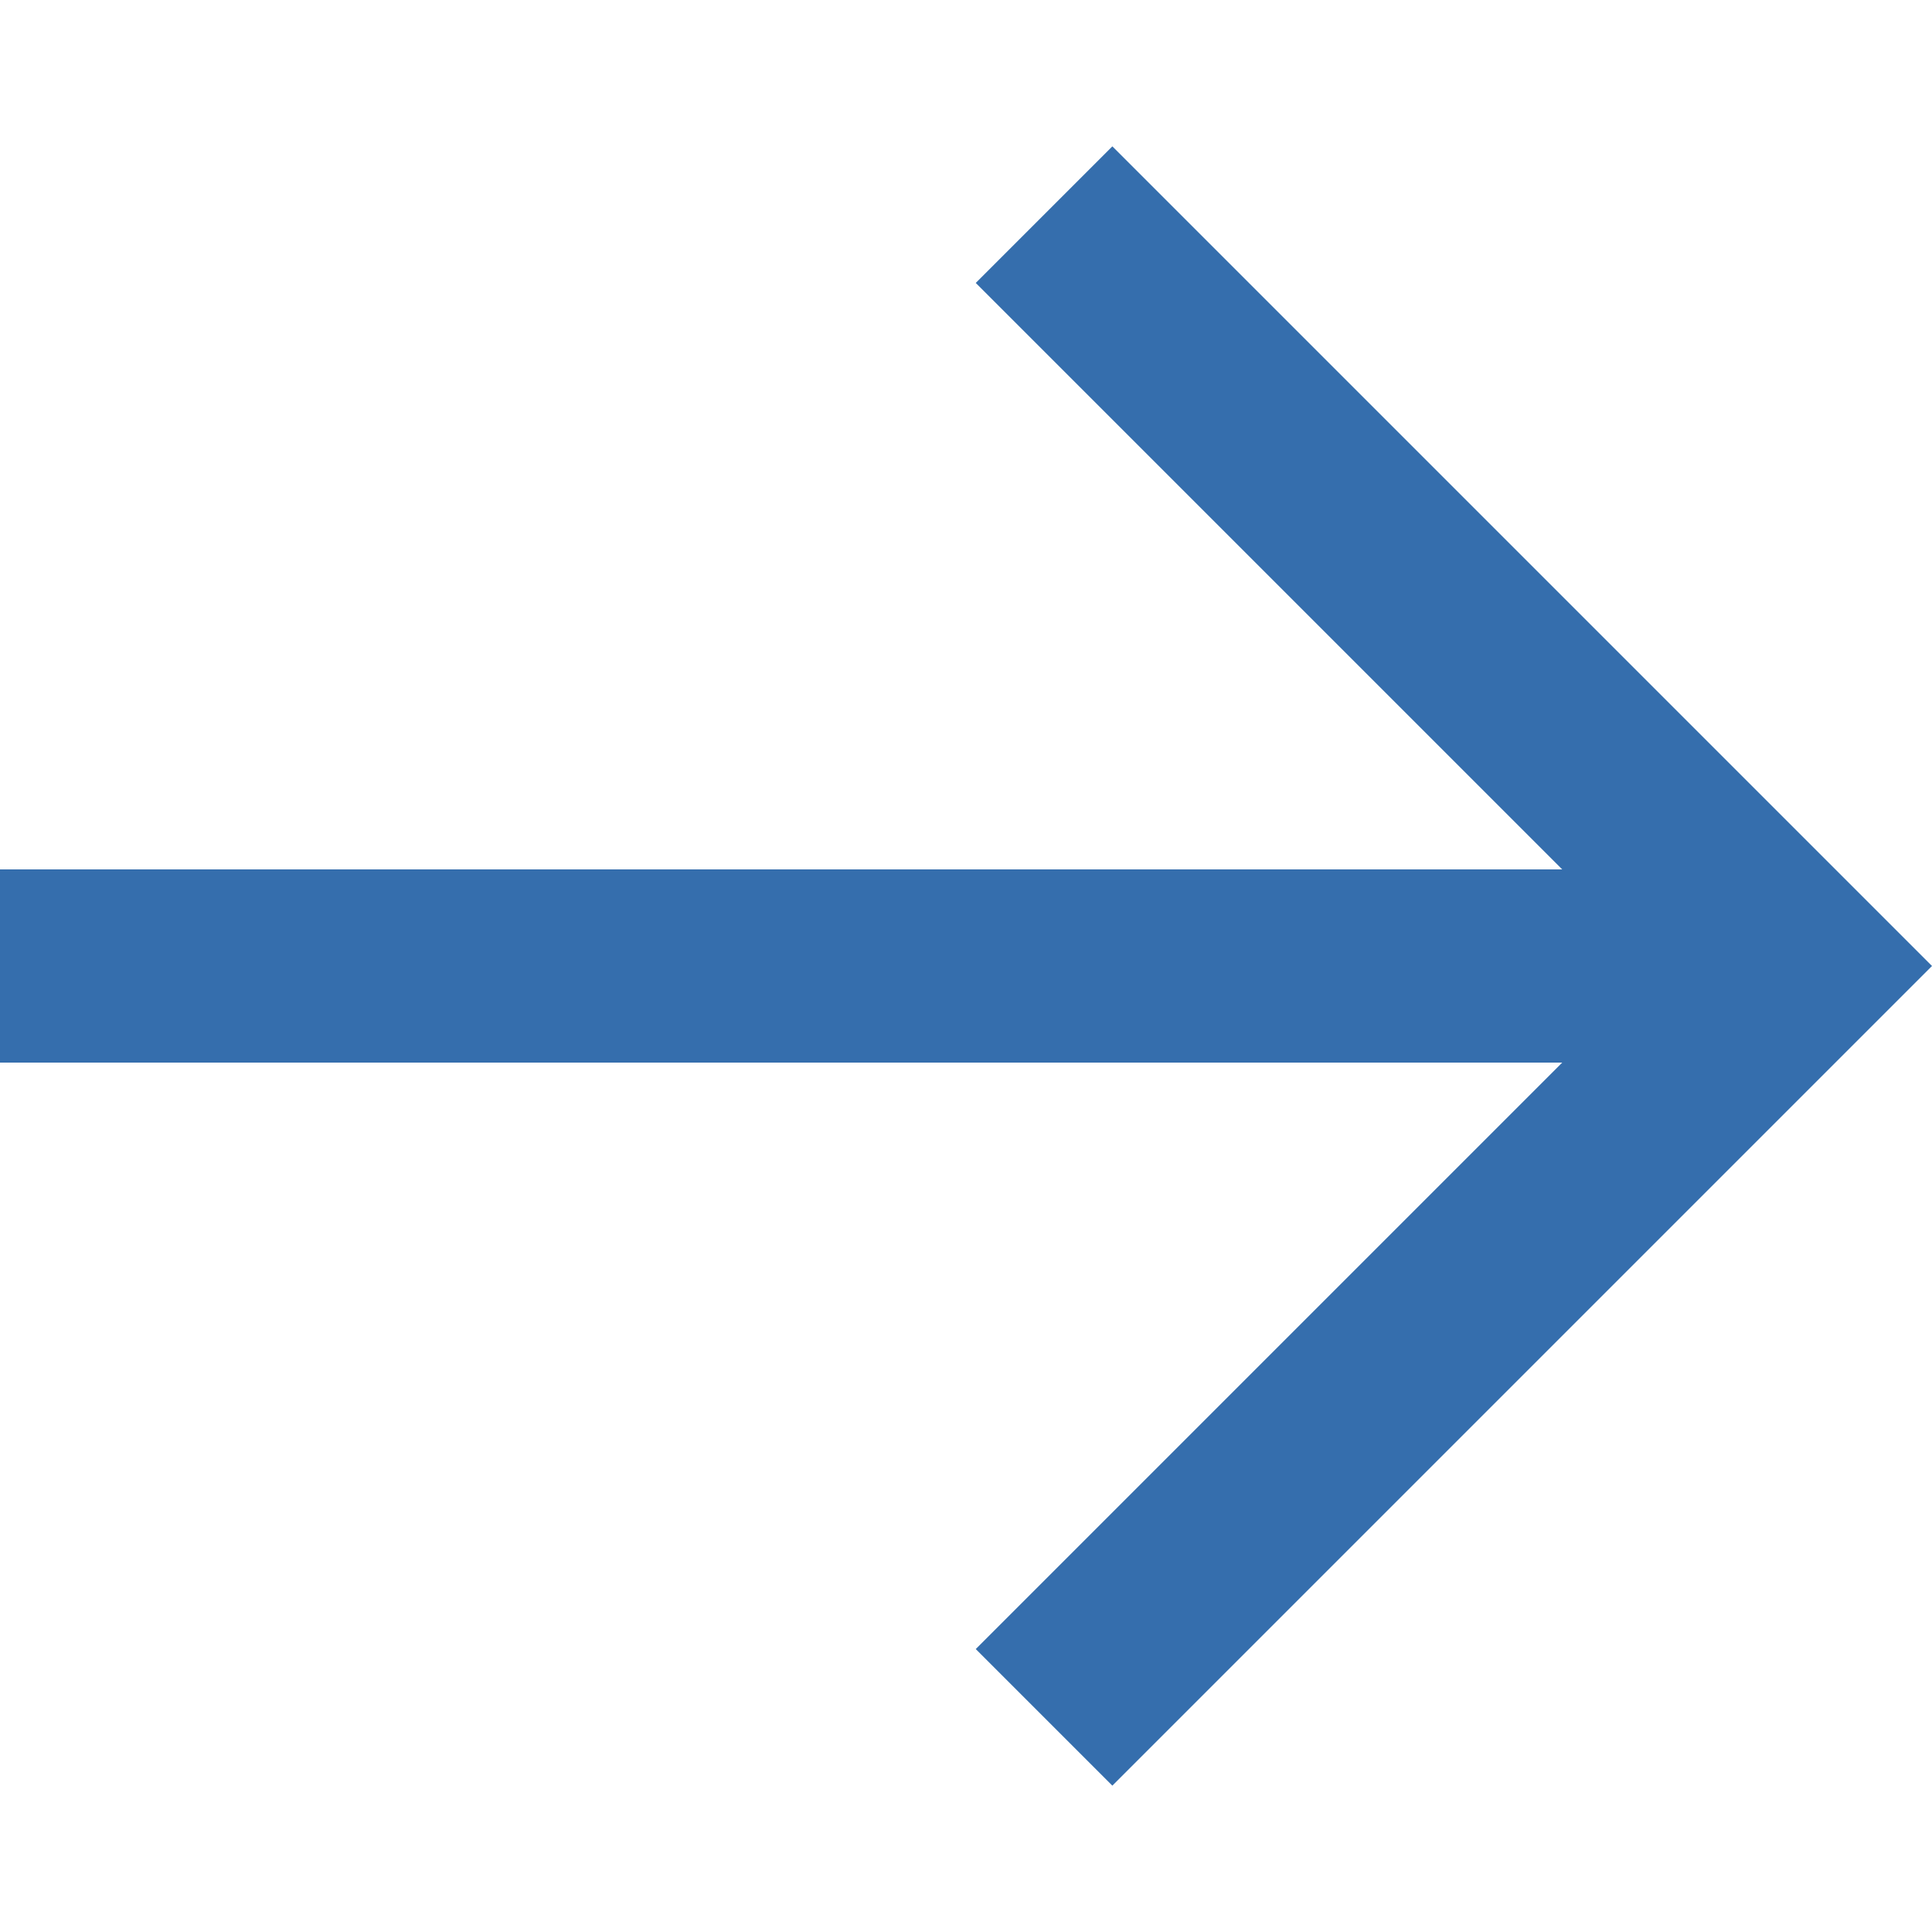<?xml version="1.0" ?><svg viewBox="0 0 20 20" xmlns="http://www.w3.org/2000/svg"><path d="M16.172 9l-6.071-6.071 1.414-1.414L20 10l-.707.707-7.778 7.778-1.414-1.414L16.172 11H0V9z" fill="#356ead"/></svg>